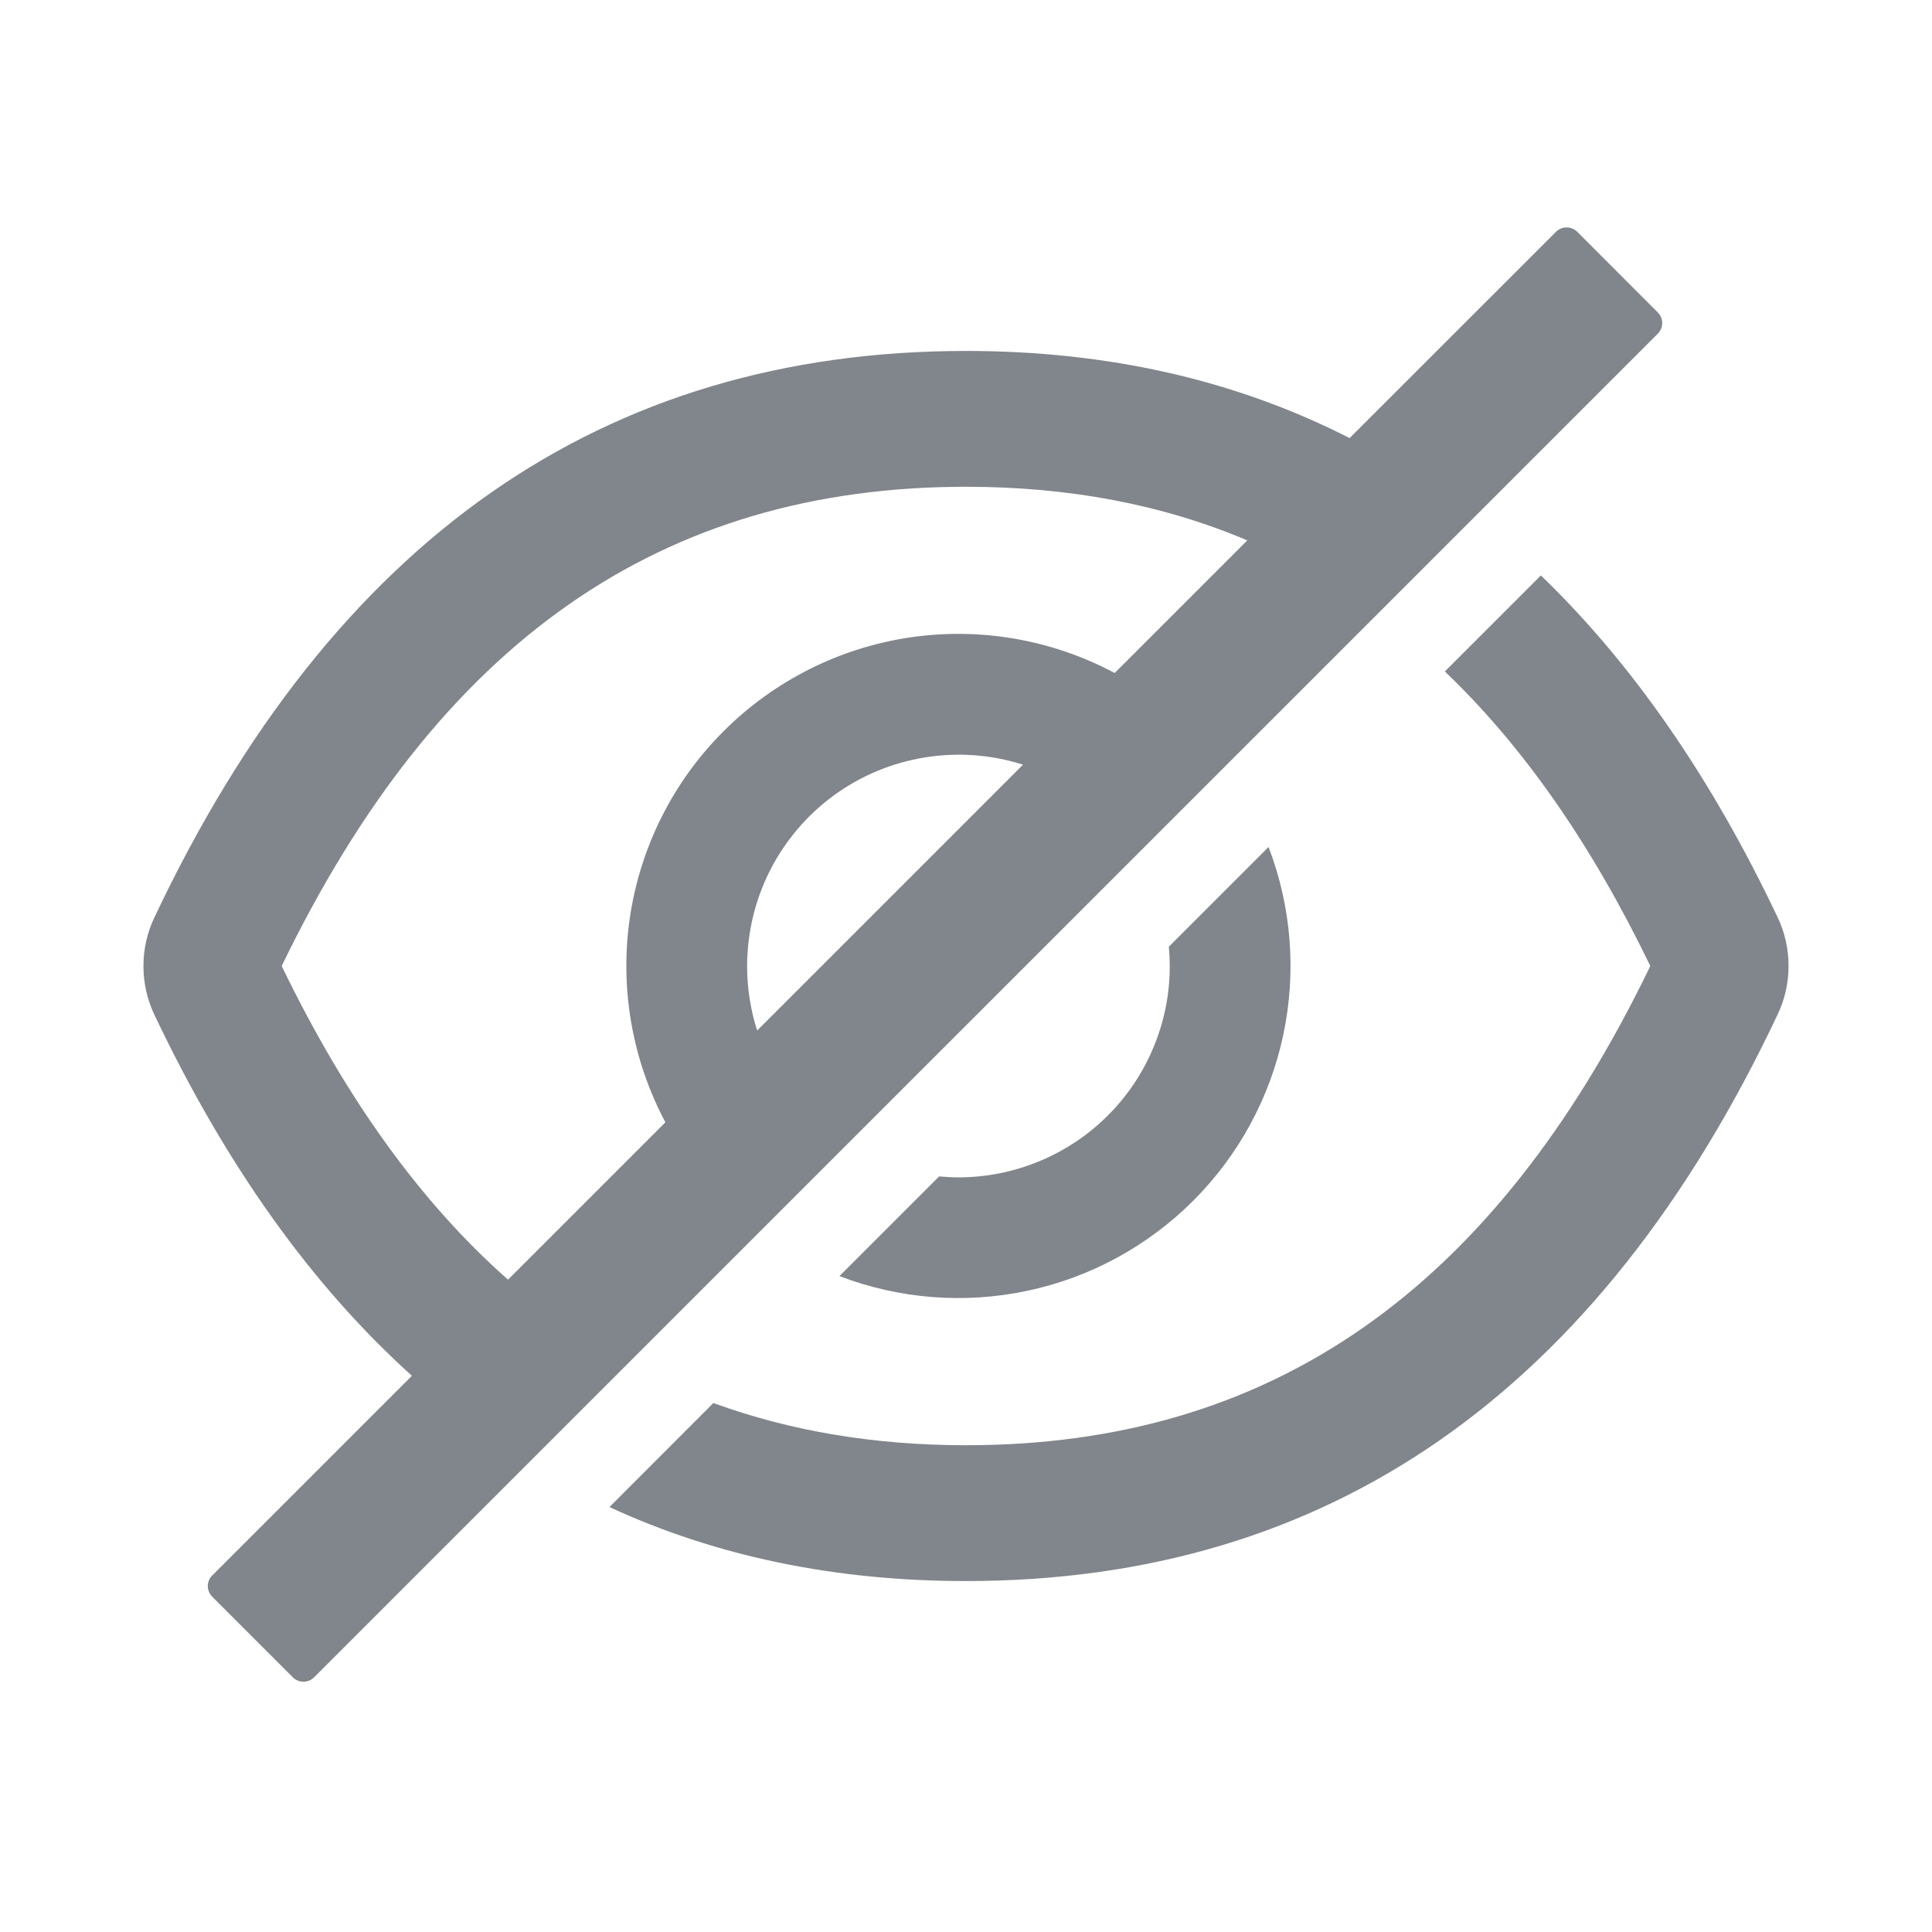 <svg width="20" height="20" viewBox="0 0 20 20" fill="none" xmlns="http://www.w3.org/2000/svg">
<path d="M18.402 9.496C17.716 8.05 16.899 6.87 15.951 5.957L14.957 6.951C15.768 7.725 16.474 8.738 17.084 10C15.459 13.363 13.152 14.961 10 14.961C9.054 14.961 8.182 14.815 7.385 14.524L6.309 15.601C7.415 16.112 8.646 16.367 10 16.367C13.754 16.367 16.555 14.412 18.402 10.502C18.477 10.345 18.515 10.173 18.515 9.999C18.515 9.825 18.477 9.653 18.402 9.496ZM17.161 3.234L16.328 2.4C16.314 2.385 16.296 2.374 16.277 2.366C16.258 2.358 16.238 2.354 16.218 2.354C16.197 2.354 16.177 2.358 16.158 2.366C16.139 2.374 16.122 2.385 16.107 2.4L13.971 4.535C12.793 3.934 11.47 3.633 10 3.633C6.246 3.633 3.445 5.588 1.598 9.498C1.523 9.655 1.485 9.827 1.485 10.001C1.485 10.175 1.523 10.347 1.598 10.504C2.336 12.059 3.224 13.305 4.264 14.242L2.197 16.309C2.168 16.338 2.151 16.378 2.151 16.419C2.151 16.46 2.168 16.5 2.197 16.529L3.031 17.363C3.06 17.393 3.1 17.409 3.141 17.409C3.183 17.409 3.222 17.393 3.252 17.363L17.161 3.455C17.175 3.44 17.187 3.423 17.195 3.404C17.203 3.385 17.207 3.365 17.207 3.344C17.207 3.324 17.203 3.303 17.195 3.284C17.187 3.265 17.175 3.248 17.161 3.234ZM2.916 10C4.543 6.637 6.85 5.039 10 5.039C11.065 5.039 12.034 5.222 12.912 5.594L11.539 6.967C10.889 6.62 10.145 6.491 9.416 6.599C8.687 6.708 8.012 7.048 7.491 7.569C6.969 8.09 6.63 8.765 6.521 9.494C6.413 10.223 6.542 10.967 6.888 11.618L5.259 13.247C4.357 12.451 3.58 11.373 2.916 10ZM7.734 10C7.735 9.656 7.816 9.316 7.972 9.009C8.129 8.702 8.355 8.436 8.633 8.233C8.911 8.03 9.234 7.896 9.574 7.841C9.914 7.786 10.262 7.811 10.59 7.916L7.838 10.668C7.769 10.452 7.734 10.227 7.734 10Z" fill="#81858C"/>
<path d="M9.922 12.188C9.854 12.188 9.788 12.184 9.722 12.178L8.69 13.21C9.311 13.448 9.987 13.5 10.636 13.362C11.286 13.224 11.882 12.9 12.352 12.43C12.822 11.96 13.146 11.364 13.284 10.715C13.422 10.065 13.37 9.389 13.132 8.768L12.1 9.8C12.106 9.866 12.109 9.932 12.109 10C12.11 10.287 12.053 10.572 11.943 10.837C11.833 11.103 11.672 11.344 11.469 11.547C11.266 11.75 11.025 11.911 10.759 12.021C10.494 12.131 10.209 12.188 9.922 12.188Z" fill="#81858C"/>
</svg>

